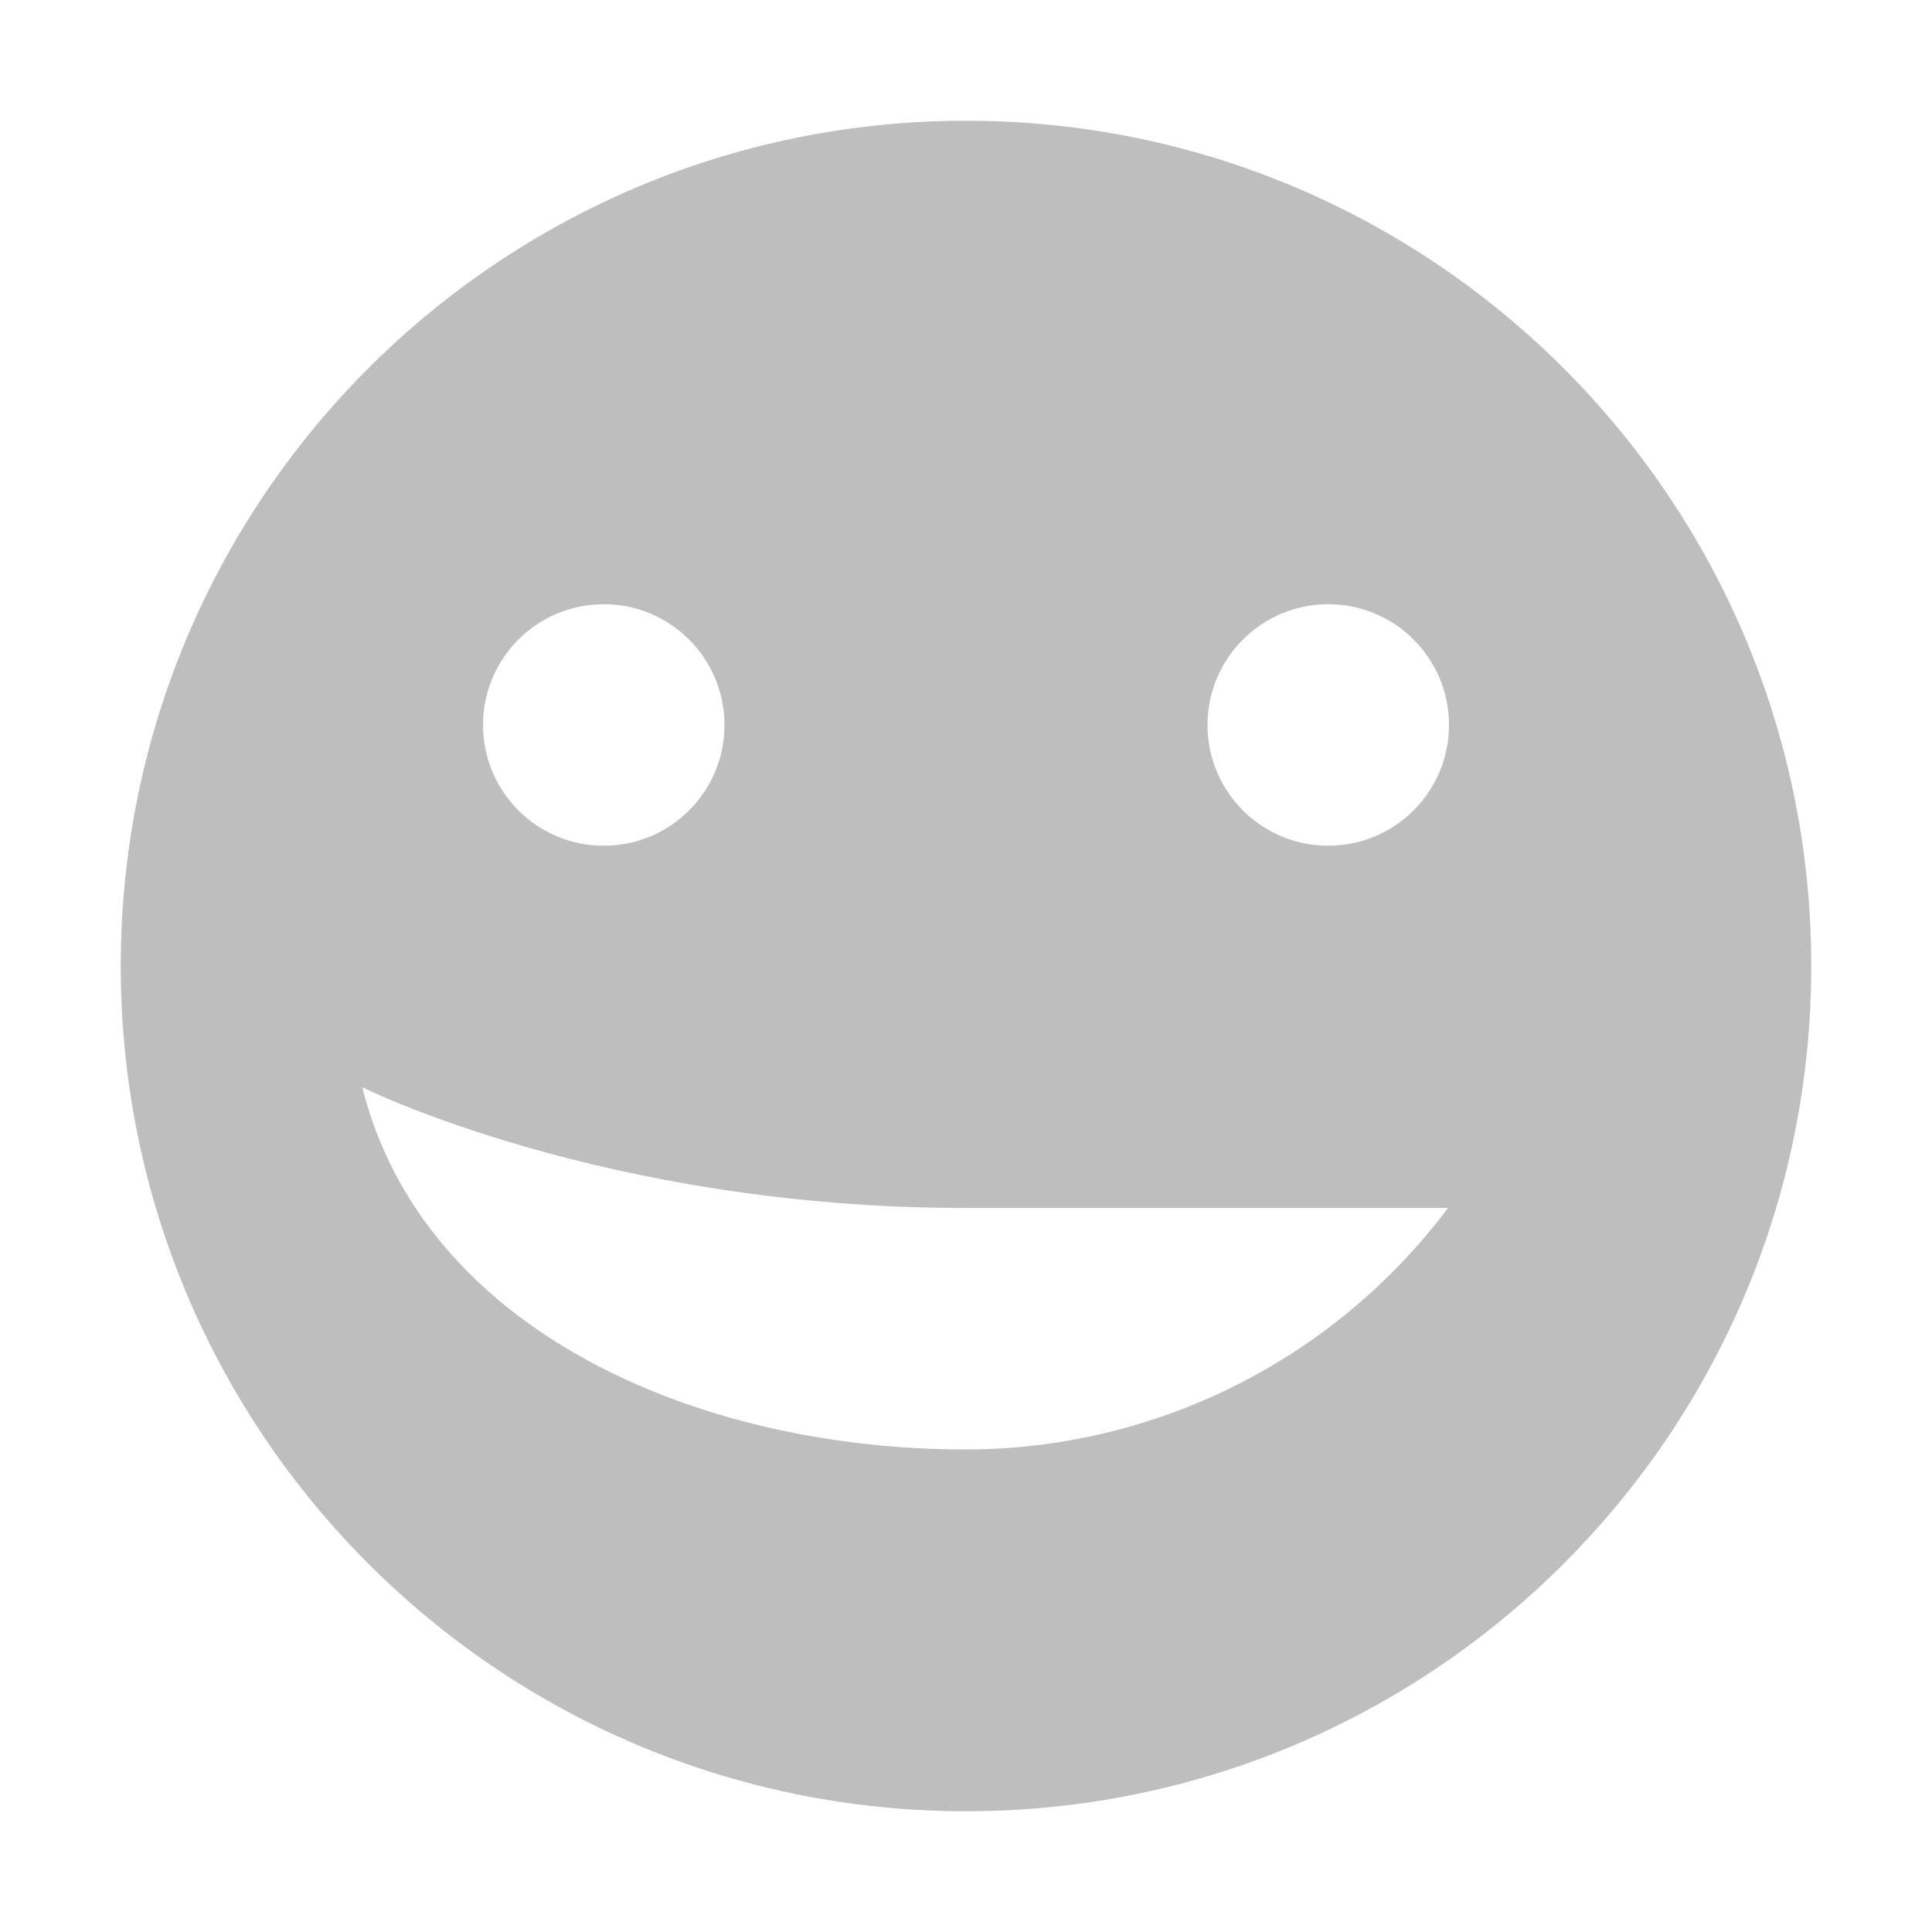 <svg version="1.1" viewBox="0 0 16 16" xmlns="http://www.w3.org/2000/svg">
 <path transform="translate(-785 139)" d="m793-138c-3.866 0-7 3.134-7 7s3.134 7 7 7 7-3.134 7-7-3.134-7-7-7zm-3 4.004c0.554 0 1 0.449 1 1 0 0.551-0.446 1-1 1-0.554 0-1-0.449-1-1 0-0.551 0.446-1 1-1zm6 0c0.554 0 1 0.449 1 1 0 0.551-0.446 1-1 1-0.554 0-1-0.449-1-1 0-0.551 0.446-1 1-1zm-8 4s2 1 5 1h3.992c-0.943 1.257-2.421 1.998-3.992 2-2.25 0-4.5-1-5-3z" fill="#bebebe"/>
</svg>
